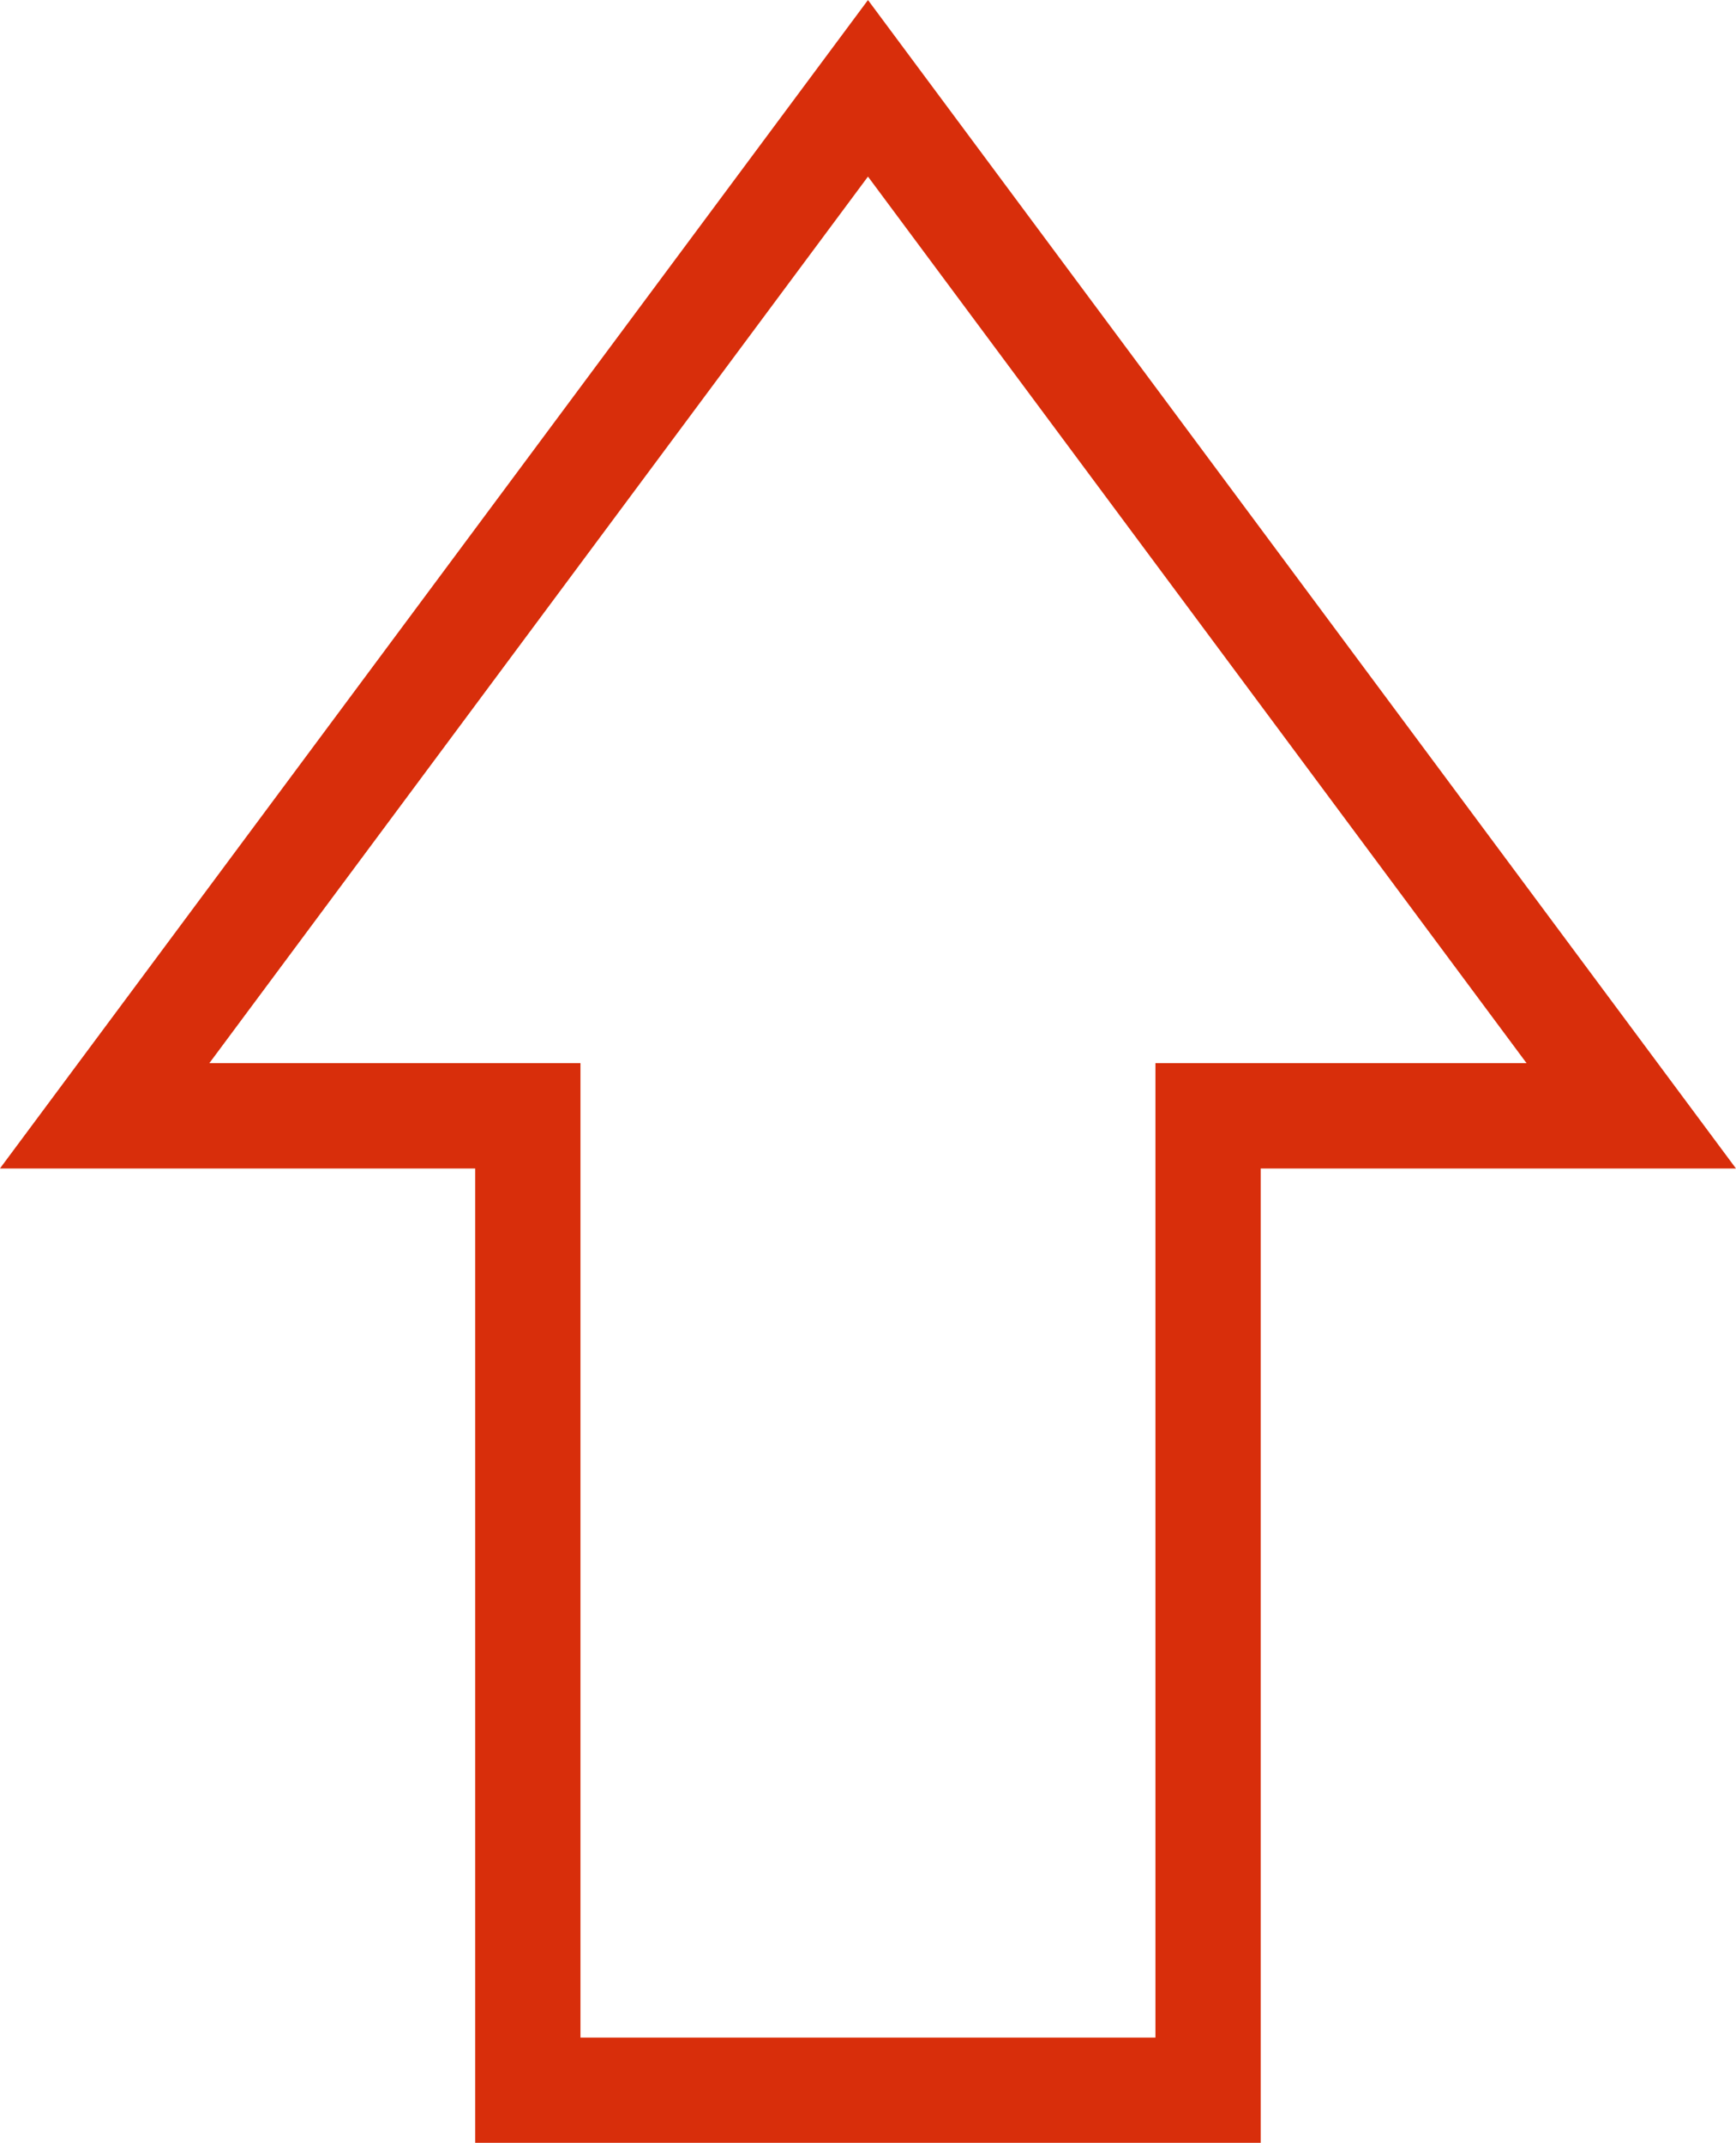 <svg width="37.823mm" height="46.685mm" version="1.1" viewBox="0 0 37.823 46.685" xmlns="http://www.w3.org/2000/svg" xmlns:xlink="http://www.w3.org/1999/xlink"><defs><linearGradient id="a" x1="33.117" x2="49.22" y1="91.476" y2="91.476" gradientTransform="matrix(.92 0 0 .994 -1.957 -3.129)" gradientUnits="userSpaceOnUse"><stop stop-color="#d82e0b" offset="0"/></linearGradient></defs><g transform="translate(-17.022 -54.684)"><path d="m35.933 56.608-16.631 22.386h9.22v21.229h14.821v-21.229h9.22z" fill="none" stroke="url(#a)" stroke-width="2.294"/></g></svg>
